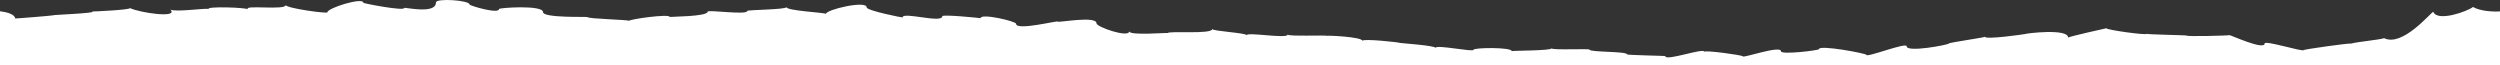 <?xml version="1.0" encoding="utf-8"?>
<!-- Generator: Adobe Illustrator 16.0.0, SVG Export Plug-In . SVG Version: 6.00 Build 0)  -->
<!DOCTYPE svg PUBLIC "-//W3C//DTD SVG 1.1//EN" "http://www.w3.org/Graphics/SVG/1.1/DTD/svg11.dtd">
<svg version="1.1" id="Layer_1" xmlns="http://www.w3.org/2000/svg" xmlns:xlink="http://www.w3.org/1999/xlink" x="0px" y="0px"
	 width="1920px" height="50px" viewBox="0 0 1920 50" enable-background="new 0 0 1920 50" xml:space="preserve">
<rect x="0" y="0" width="1920" height="50" fill="#333333" stroke="none"/>
<path fill="#FFFFFF" d="M1899.265,5.365c-4.349,3.413-27.366,11.673-30.523,3.683C1866.284,10.225,1845,36.212,1831,29.3
	c-3.709,1.326-21.636,2.919-25.101,4.148c-1.58-0.515-36.608,4.503-36.608,4.988c0,1.749-30.038-7.736-30.038-5.052
	c0,5.637-27.035-6.913-27.035-6.394c0,0.334-32.966,1.242-32.966,0.306c0-0.312-30.476-0.779-30.476-1.341
	c0,1.341-31.104-3.021-31.104-4.251c0-0.066-29.319,6.533-29.319,7.151c0-7.303-33.134-3.144-33.134-2.716
	c0,0.114-30.771,4.511-30.771,2.092c0,0.578-27.839,4.441-27.839,5.226c0,0.887-32.278,7.062-32.278,2.09
	c0-3.385-30.963,8.967-30.963,6.547c0-1.022-36.431-7.938-36.431-4.325c0,0.896-29.146,4.46-29.146,1.605
	c0-4.866-29.264,5.439-29.264,3.896c0-0.937-29.626-4.968-29.626-3.49c0-3.363-29.876,7.47-29.876,3.336
	c0-0.346-29.513-0.701-29.513-1.396c0-2.381-28.716-1.561-28.716-3.596c0-0.976-29.161,0.59-29.161-1.045
	c0,1.939-30.594,1.725-30.594,2.192c0-3.131-29.377-2.798-29.377-1.036c0,1.97-29.137-4.256-29.137-1.444
	c0-1.833-27.407-3.7-27.407-3.837c0-0.456-28.792-3.532-28.792-1.589c0-3.083-27.472-4.288-27.472-3.85
	c0-0.66-29.936,0.569-29.936-0.968c0,3.482-31.5-2.178-31.5,0.508c0-1.821-26.378-3.113-26.378-4.781
	c0,4.271-34.195,1.274-34.195,3.138c0-0.555-29.603,2.183-29.603-1.418c0,5.409-25.137-3.261-25.137-6.117
	c0-6.028-29.745-0.27-29.745-1.301c0-0.985-32.013,7.247-32.013,1.668c0-1.92-27.225-8.288-27.225-4.293
	c0-0.076-29.425-3.08-29.425-1.5c0,5.746-30.535-3.699-30.535,0.931c0,0.204-27.572-5.178-27.572-7.751
	c0-5.551-31.27,1.741-31.27,5.062c0-1.059-30.368-2.341-30.368-5.249c0,2.034-30.058,1.999-30.058,2.967
	c0,3.377-30.408-1.147-30.408,0.561c0,3.828-29.137,3.807-29.137,4.049c0-2.649-31.259,1.78-31.259,2.998
	c0-0.933-32.06-1.479-32.06-2.974c0-0.275-33.957,0.831-33.957-3.691c0-5.787-33.787-3.367-33.787-2.478
	c0,4.223-22.68-2.508-22.68-3.44c0-3.27-25.781-4.984-25.781-1.565c0,9.428-24.346,3.443-24.346,4.24
	c0,2.585-31.465-3.491-31.465-3.99c0-4.503-27.569,4.004-27.569,7.325c0,1.275-32.011-3.211-32.011-5.58
	c0,4.289-33.088-0.393-28.95,3.312c-1.346-1.46-31.975-2.432-30.311-0.271c-2.424-0.847-25.083,2.602-29.332,0.447
	c6.662,6.831-22.968,2.561-30.952-1.109C99.138,7.62,72.511,8.876,70.691,8.818c5.514,1.262-34.183,2.803-29.084,2.868
	c-2.04,0.401-30.128,2.697-29.885,2.458C11.253,11.093,5.957,9.388,0,8.627V50h1920V8.737
	C1914.969,9.156,1904.789,8.571,1899.265,5.365z"/>
</svg>
